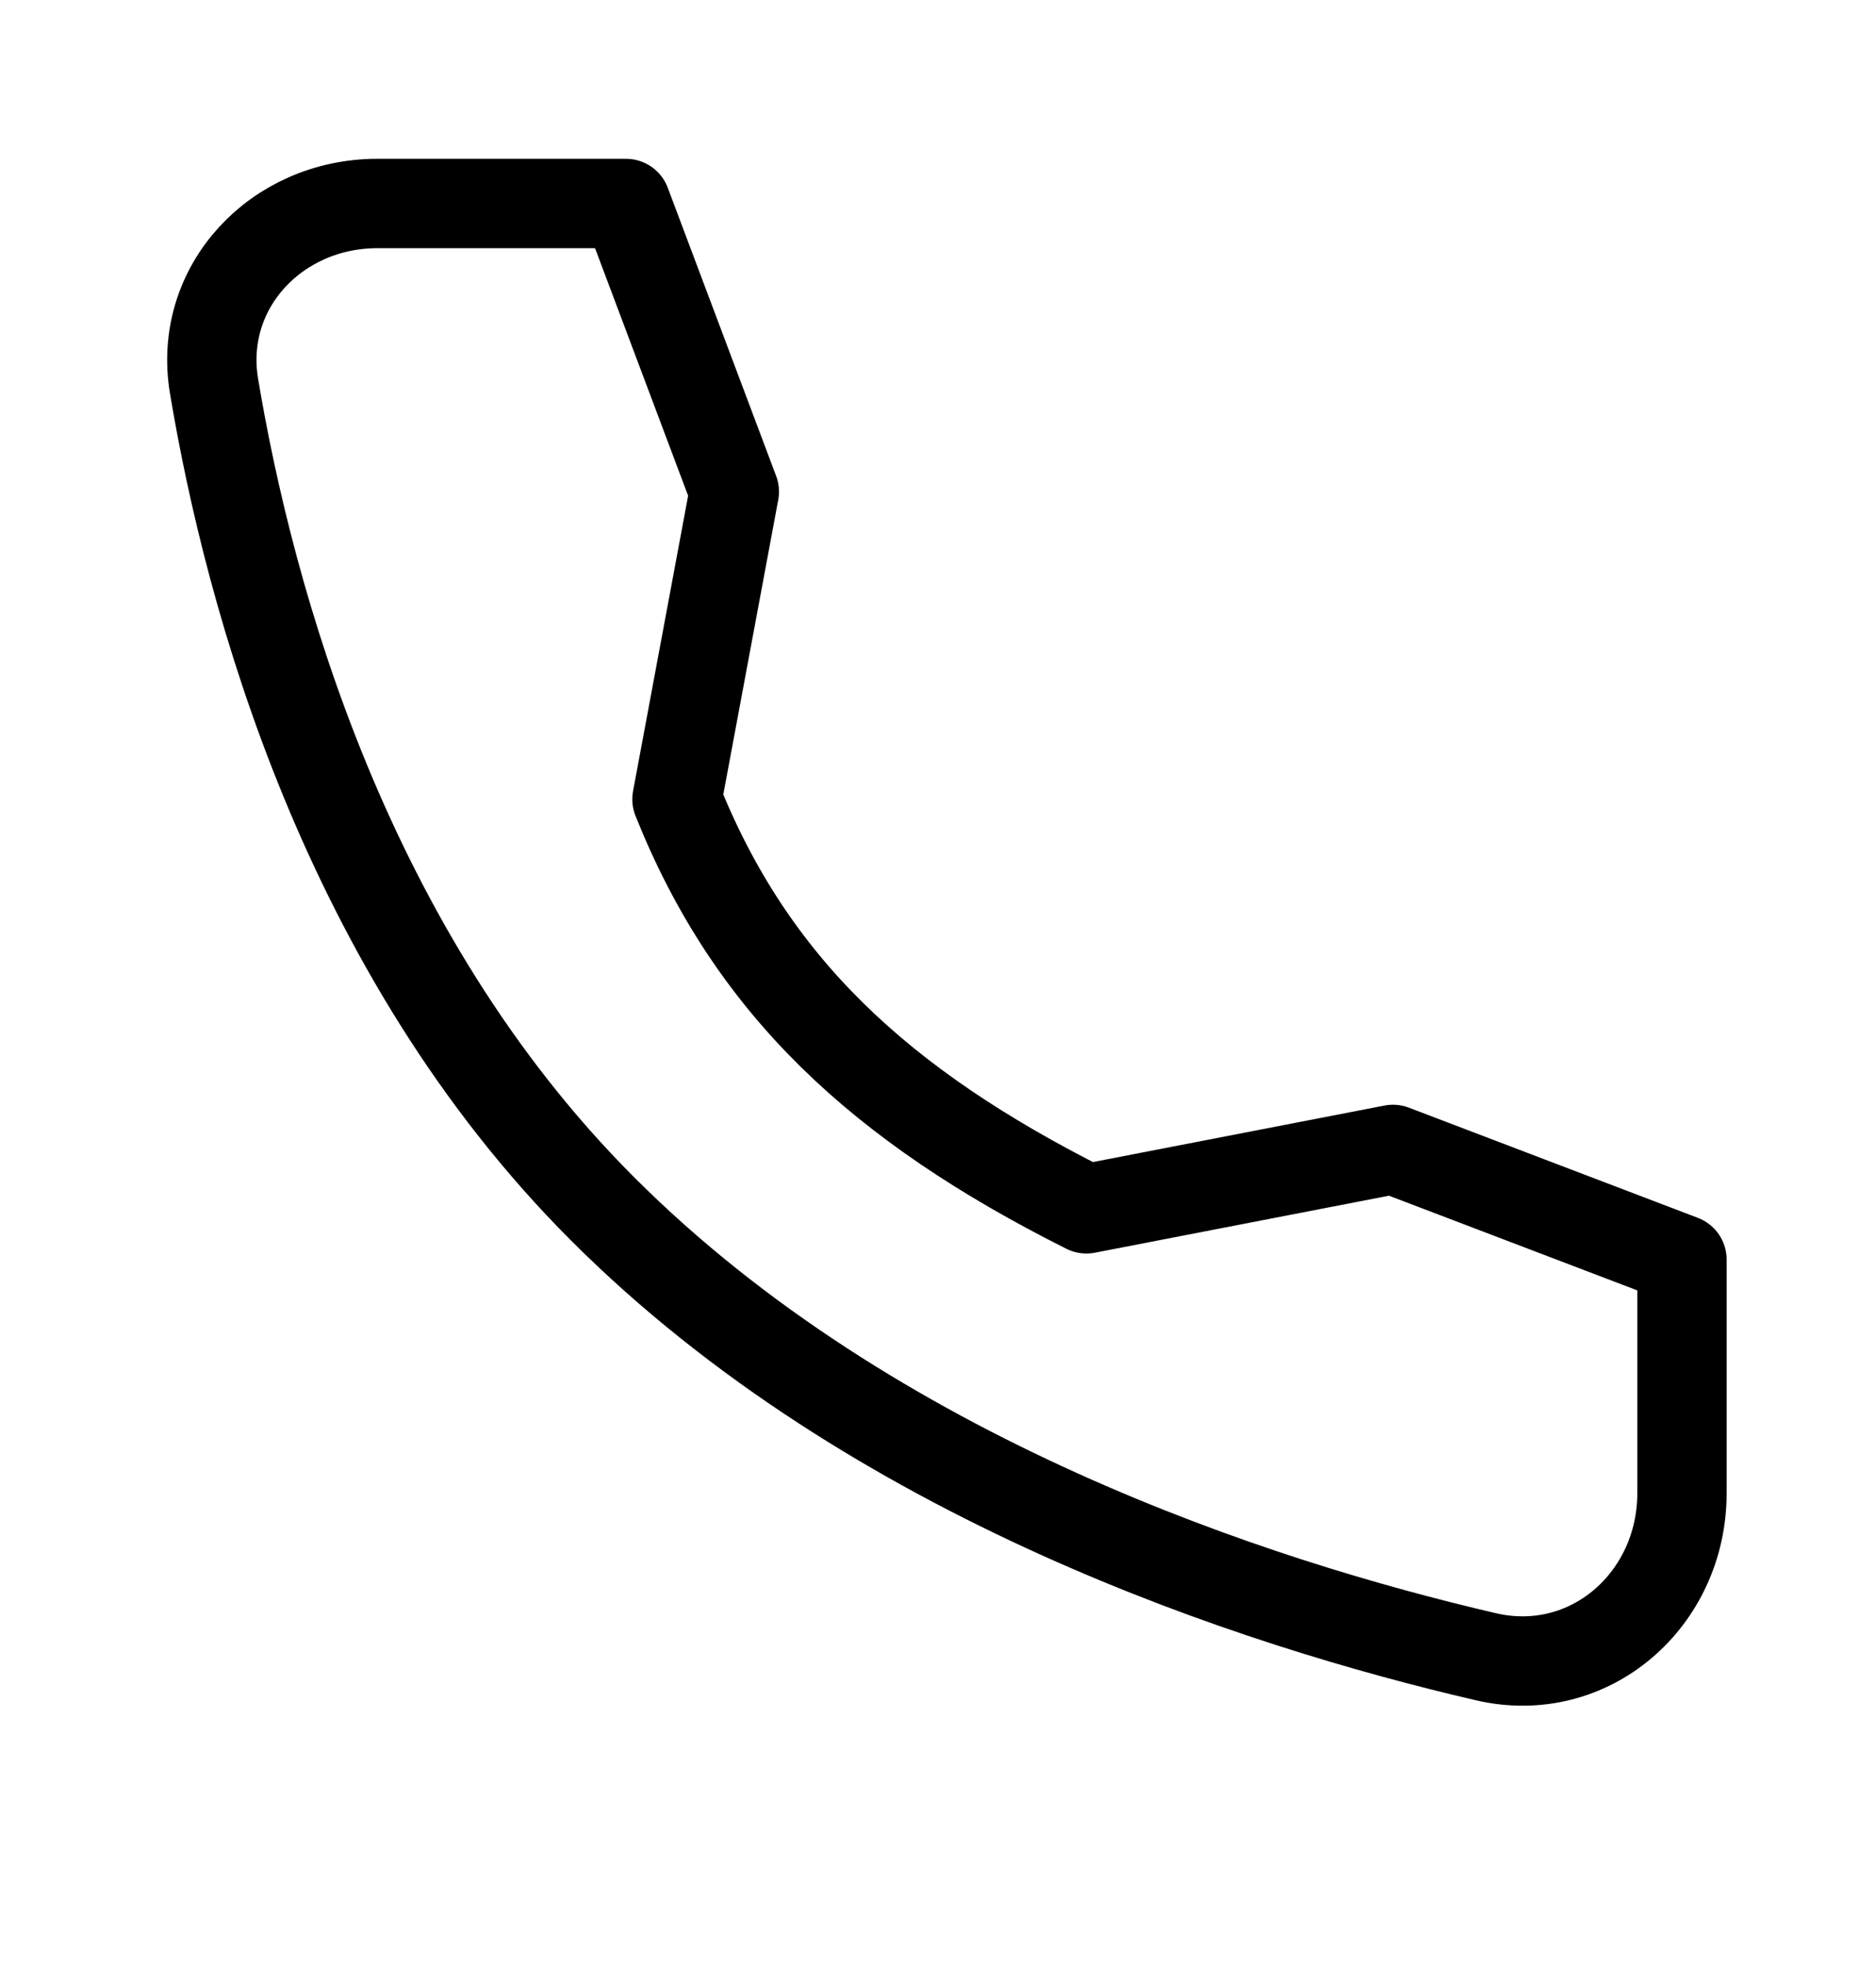 <svg width="21" height="22" viewBox="0 0 21 22" fill="none" xmlns="http://www.w3.org/2000/svg">
<path d="M15.593 12.862L12.161 13.527C9.843 12.364 8.411 11.027 7.578 8.944L8.22 5.502L7.007 2.277H4.224C3.097 2.277 2.21 3.21 2.396 4.322C2.794 6.695 3.867 10.65 6.745 13.527C9.768 16.551 14.061 17.942 16.633 18.539C17.794 18.809 18.828 17.901 18.828 16.709V14.095L15.593 12.862Z" stroke="black" stroke-linecap="round" stroke-linejoin="round"/>
</svg>
